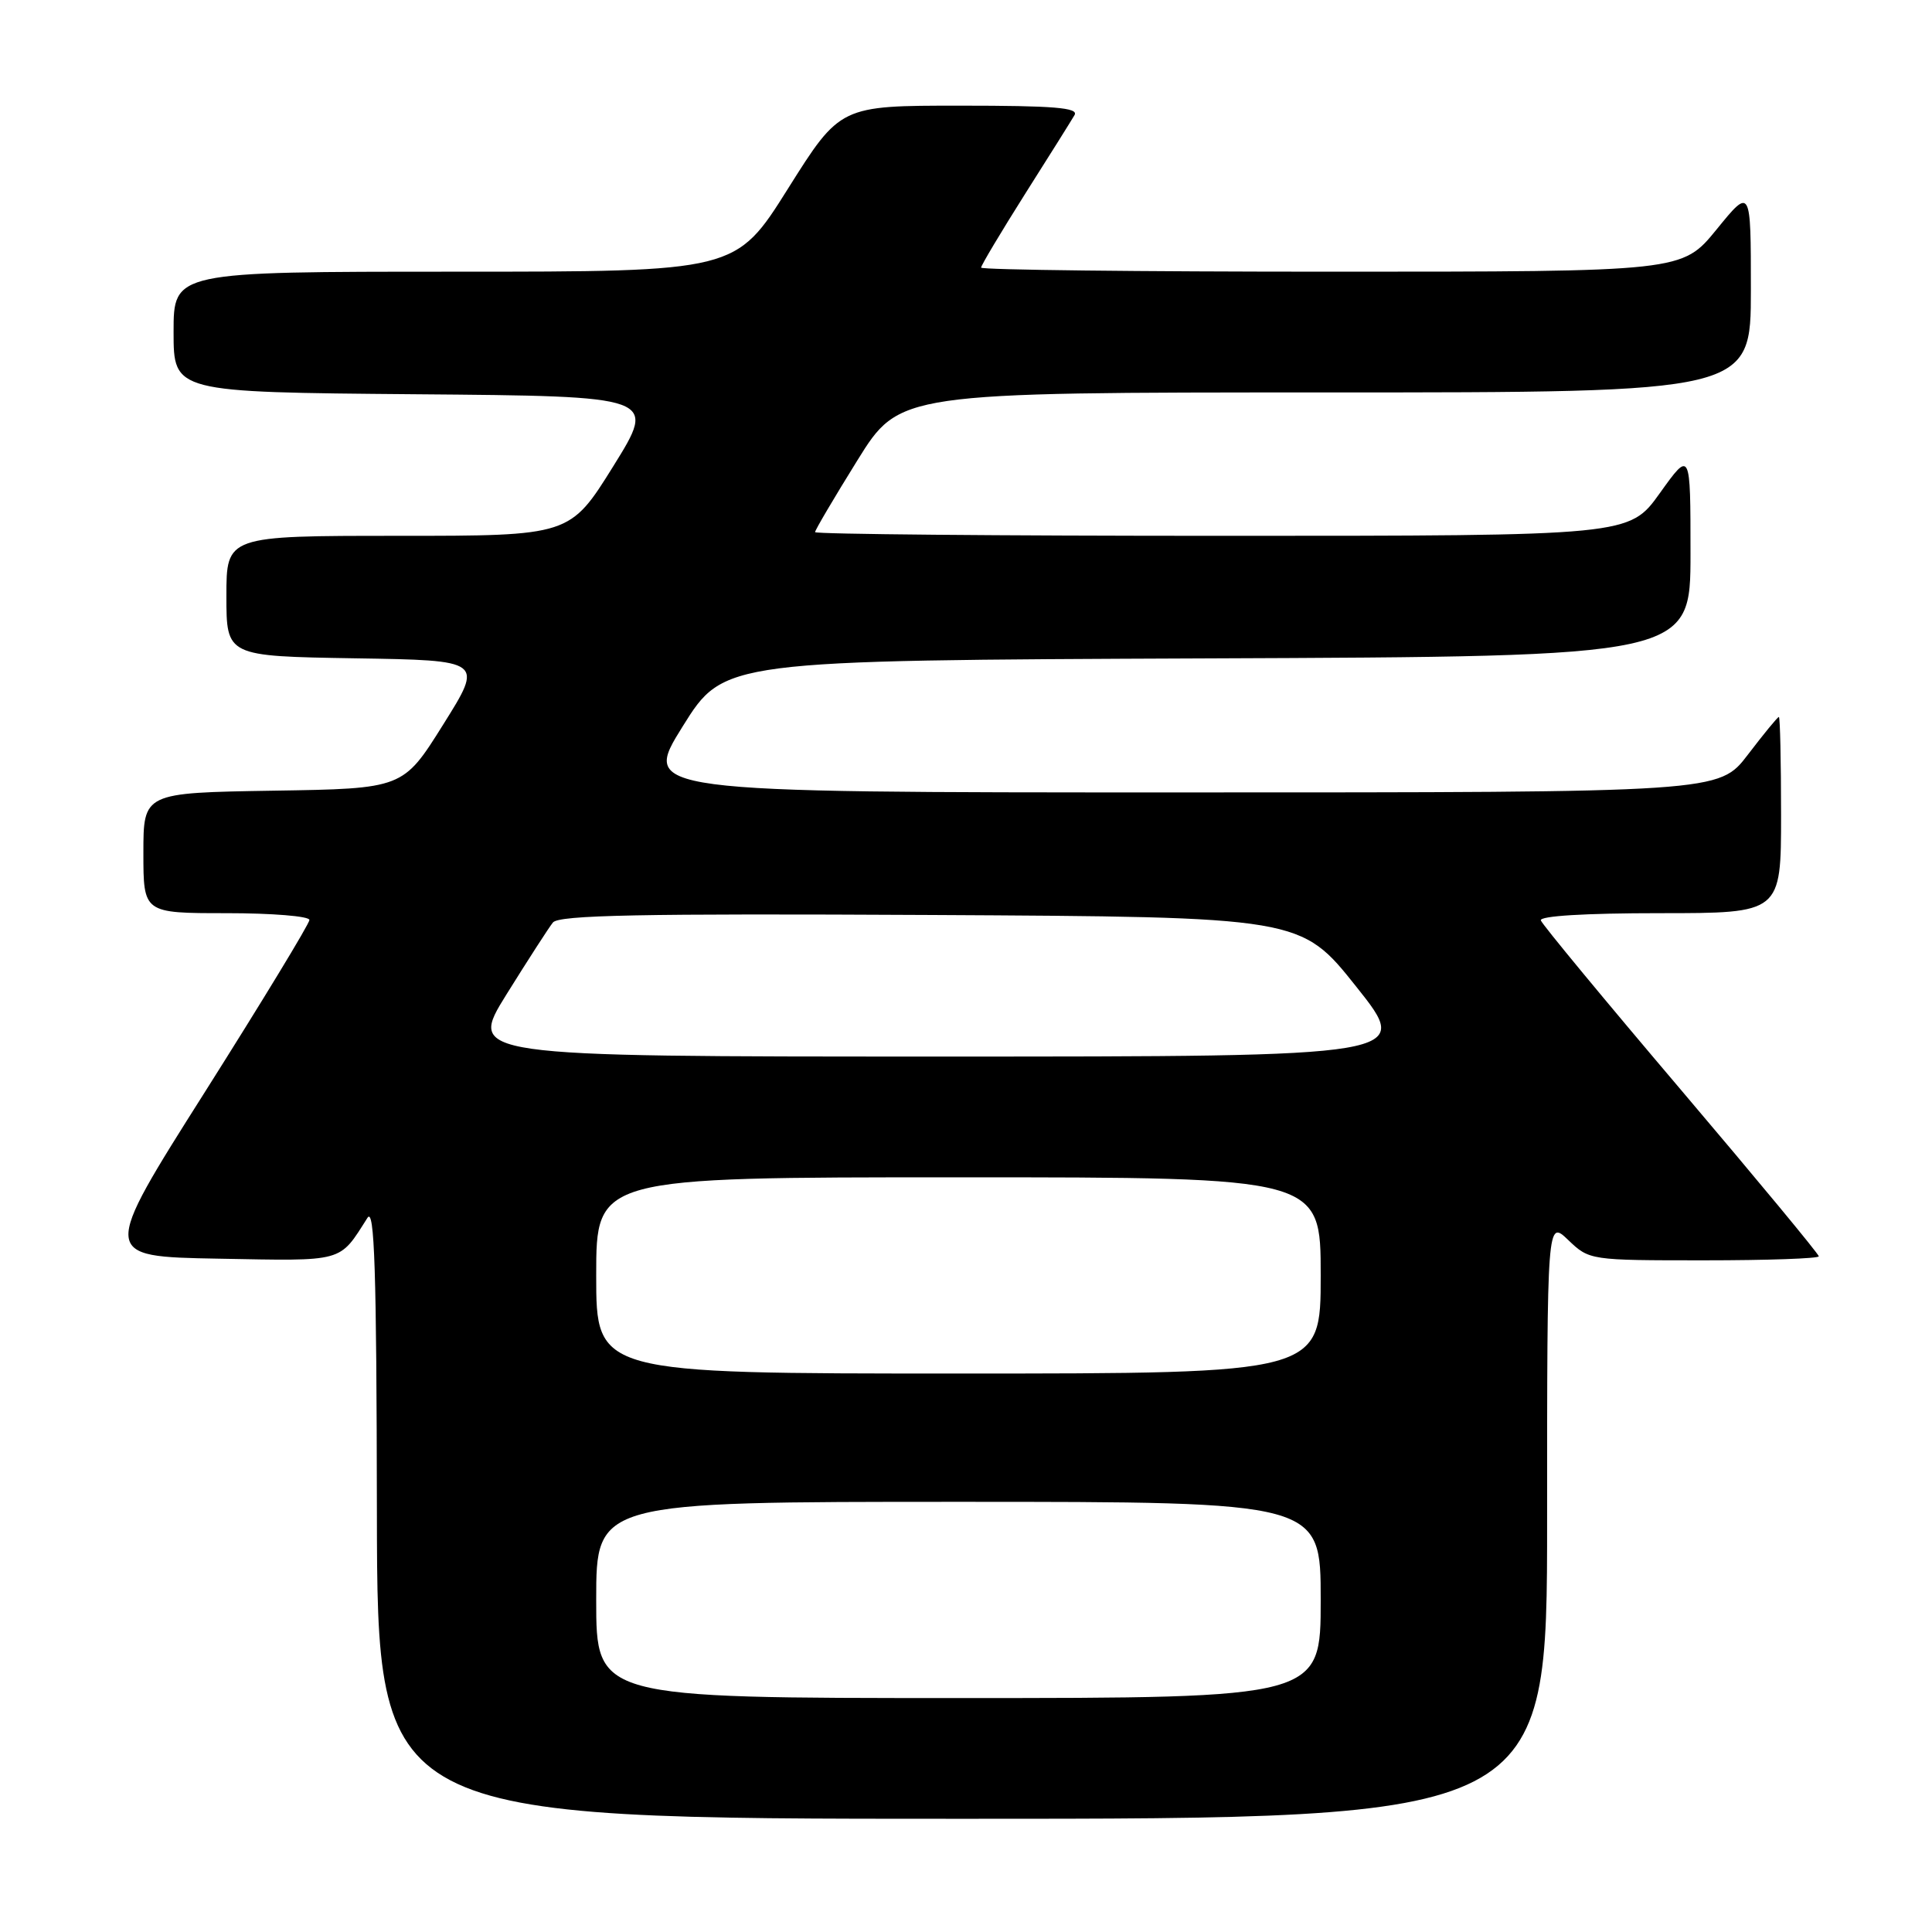 <?xml version="1.0" encoding="UTF-8" standalone="no"?>
<!DOCTYPE svg PUBLIC "-//W3C//DTD SVG 1.1//EN" "http://www.w3.org/Graphics/SVG/1.1/DTD/svg11.dtd" >
<svg xmlns="http://www.w3.org/2000/svg" xmlns:xlink="http://www.w3.org/1999/xlink" version="1.1" viewBox="0 0 256 256">
 <g >
 <path fill="currentColor"
d=" M 205.00 201.31 C 205.00 161.63 205.00 161.63 207.80 164.31 C 210.60 166.99 210.68 167.00 225.80 167.00 C 234.16 167.00 241.00 166.76 241.00 166.47 C 241.00 166.17 232.79 156.26 222.75 144.43 C 212.71 132.61 204.35 122.50 204.17 121.96 C 203.96 121.37 210.02 121.00 219.92 121.00 C 236.00 121.00 236.00 121.00 236.00 108.00 C 236.00 100.85 235.87 95.00 235.71 95.00 C 235.54 95.00 233.70 97.25 231.60 100.00 C 227.78 105.00 227.78 105.00 156.39 105.00 C 85.00 105.00 85.00 105.00 90.46 96.25 C 95.92 87.50 95.92 87.50 159.96 87.24 C 224.00 86.99 224.00 86.99 224.00 73.33 C 224.00 59.67 224.00 59.67 219.94 65.34 C 215.89 71.00 215.89 71.00 161.94 71.00 C 132.28 71.00 108.00 70.78 108.00 70.51 C 108.00 70.24 110.52 65.97 113.60 61.01 C 119.20 52.00 119.20 52.00 175.60 52.00 C 232.00 52.00 232.00 52.00 232.00 38.41 C 232.00 24.82 232.00 24.82 227.45 30.41 C 222.89 36.00 222.89 36.00 176.45 36.00 C 150.90 36.00 130.00 35.76 130.00 35.46 C 130.00 35.17 132.62 30.78 135.82 25.71 C 139.03 20.65 141.98 15.94 142.38 15.25 C 142.96 14.27 139.66 14.00 127.22 14.00 C 111.33 14.00 111.33 14.00 104.41 25.00 C 97.50 36.00 97.50 36.00 60.25 36.00 C 23.00 36.00 23.00 36.00 23.00 43.99 C 23.00 51.97 23.00 51.97 55.02 52.24 C 87.03 52.50 87.03 52.50 81.28 61.75 C 75.52 71.00 75.52 71.00 52.76 71.00 C 30.00 71.00 30.00 71.00 30.00 78.98 C 30.00 86.95 30.00 86.95 47.03 87.23 C 64.06 87.50 64.06 87.50 58.73 96.00 C 53.41 104.50 53.41 104.50 36.20 104.77 C 19.00 105.05 19.00 105.05 19.00 113.02 C 19.00 121.00 19.00 121.00 30.00 121.00 C 36.05 121.00 41.00 121.40 41.00 121.90 C 41.00 122.39 34.78 132.63 27.18 144.65 C 13.35 166.50 13.35 166.50 28.93 166.78 C 45.77 167.09 44.89 167.33 48.69 161.37 C 49.62 159.90 49.90 168.33 49.94 200.25 C 50.00 241.00 50.00 241.00 127.50 241.00 C 205.00 241.00 205.00 241.00 205.00 201.31 Z  M 79.00 212.00 C 79.00 199.00 79.00 199.00 127.00 199.00 C 175.00 199.00 175.00 199.00 175.00 212.00 C 175.00 225.00 175.00 225.00 127.00 225.00 C 79.00 225.00 79.00 225.00 79.00 212.00 Z  M 79.00 169.00 C 79.00 156.00 79.00 156.00 127.00 156.00 C 175.00 156.00 175.00 156.00 175.00 169.00 C 175.00 182.00 175.00 182.00 127.00 182.00 C 79.00 182.00 79.00 182.00 79.00 169.00 Z  M 67.12 131.75 C 69.95 127.21 72.71 122.93 73.26 122.24 C 74.04 121.25 84.82 121.04 123.31 121.24 C 172.36 121.50 172.36 121.50 179.72 130.75 C 187.09 140.00 187.09 140.00 124.54 140.00 C 61.99 140.00 61.99 140.00 67.12 131.75 Z "/>
</g>
</svg>